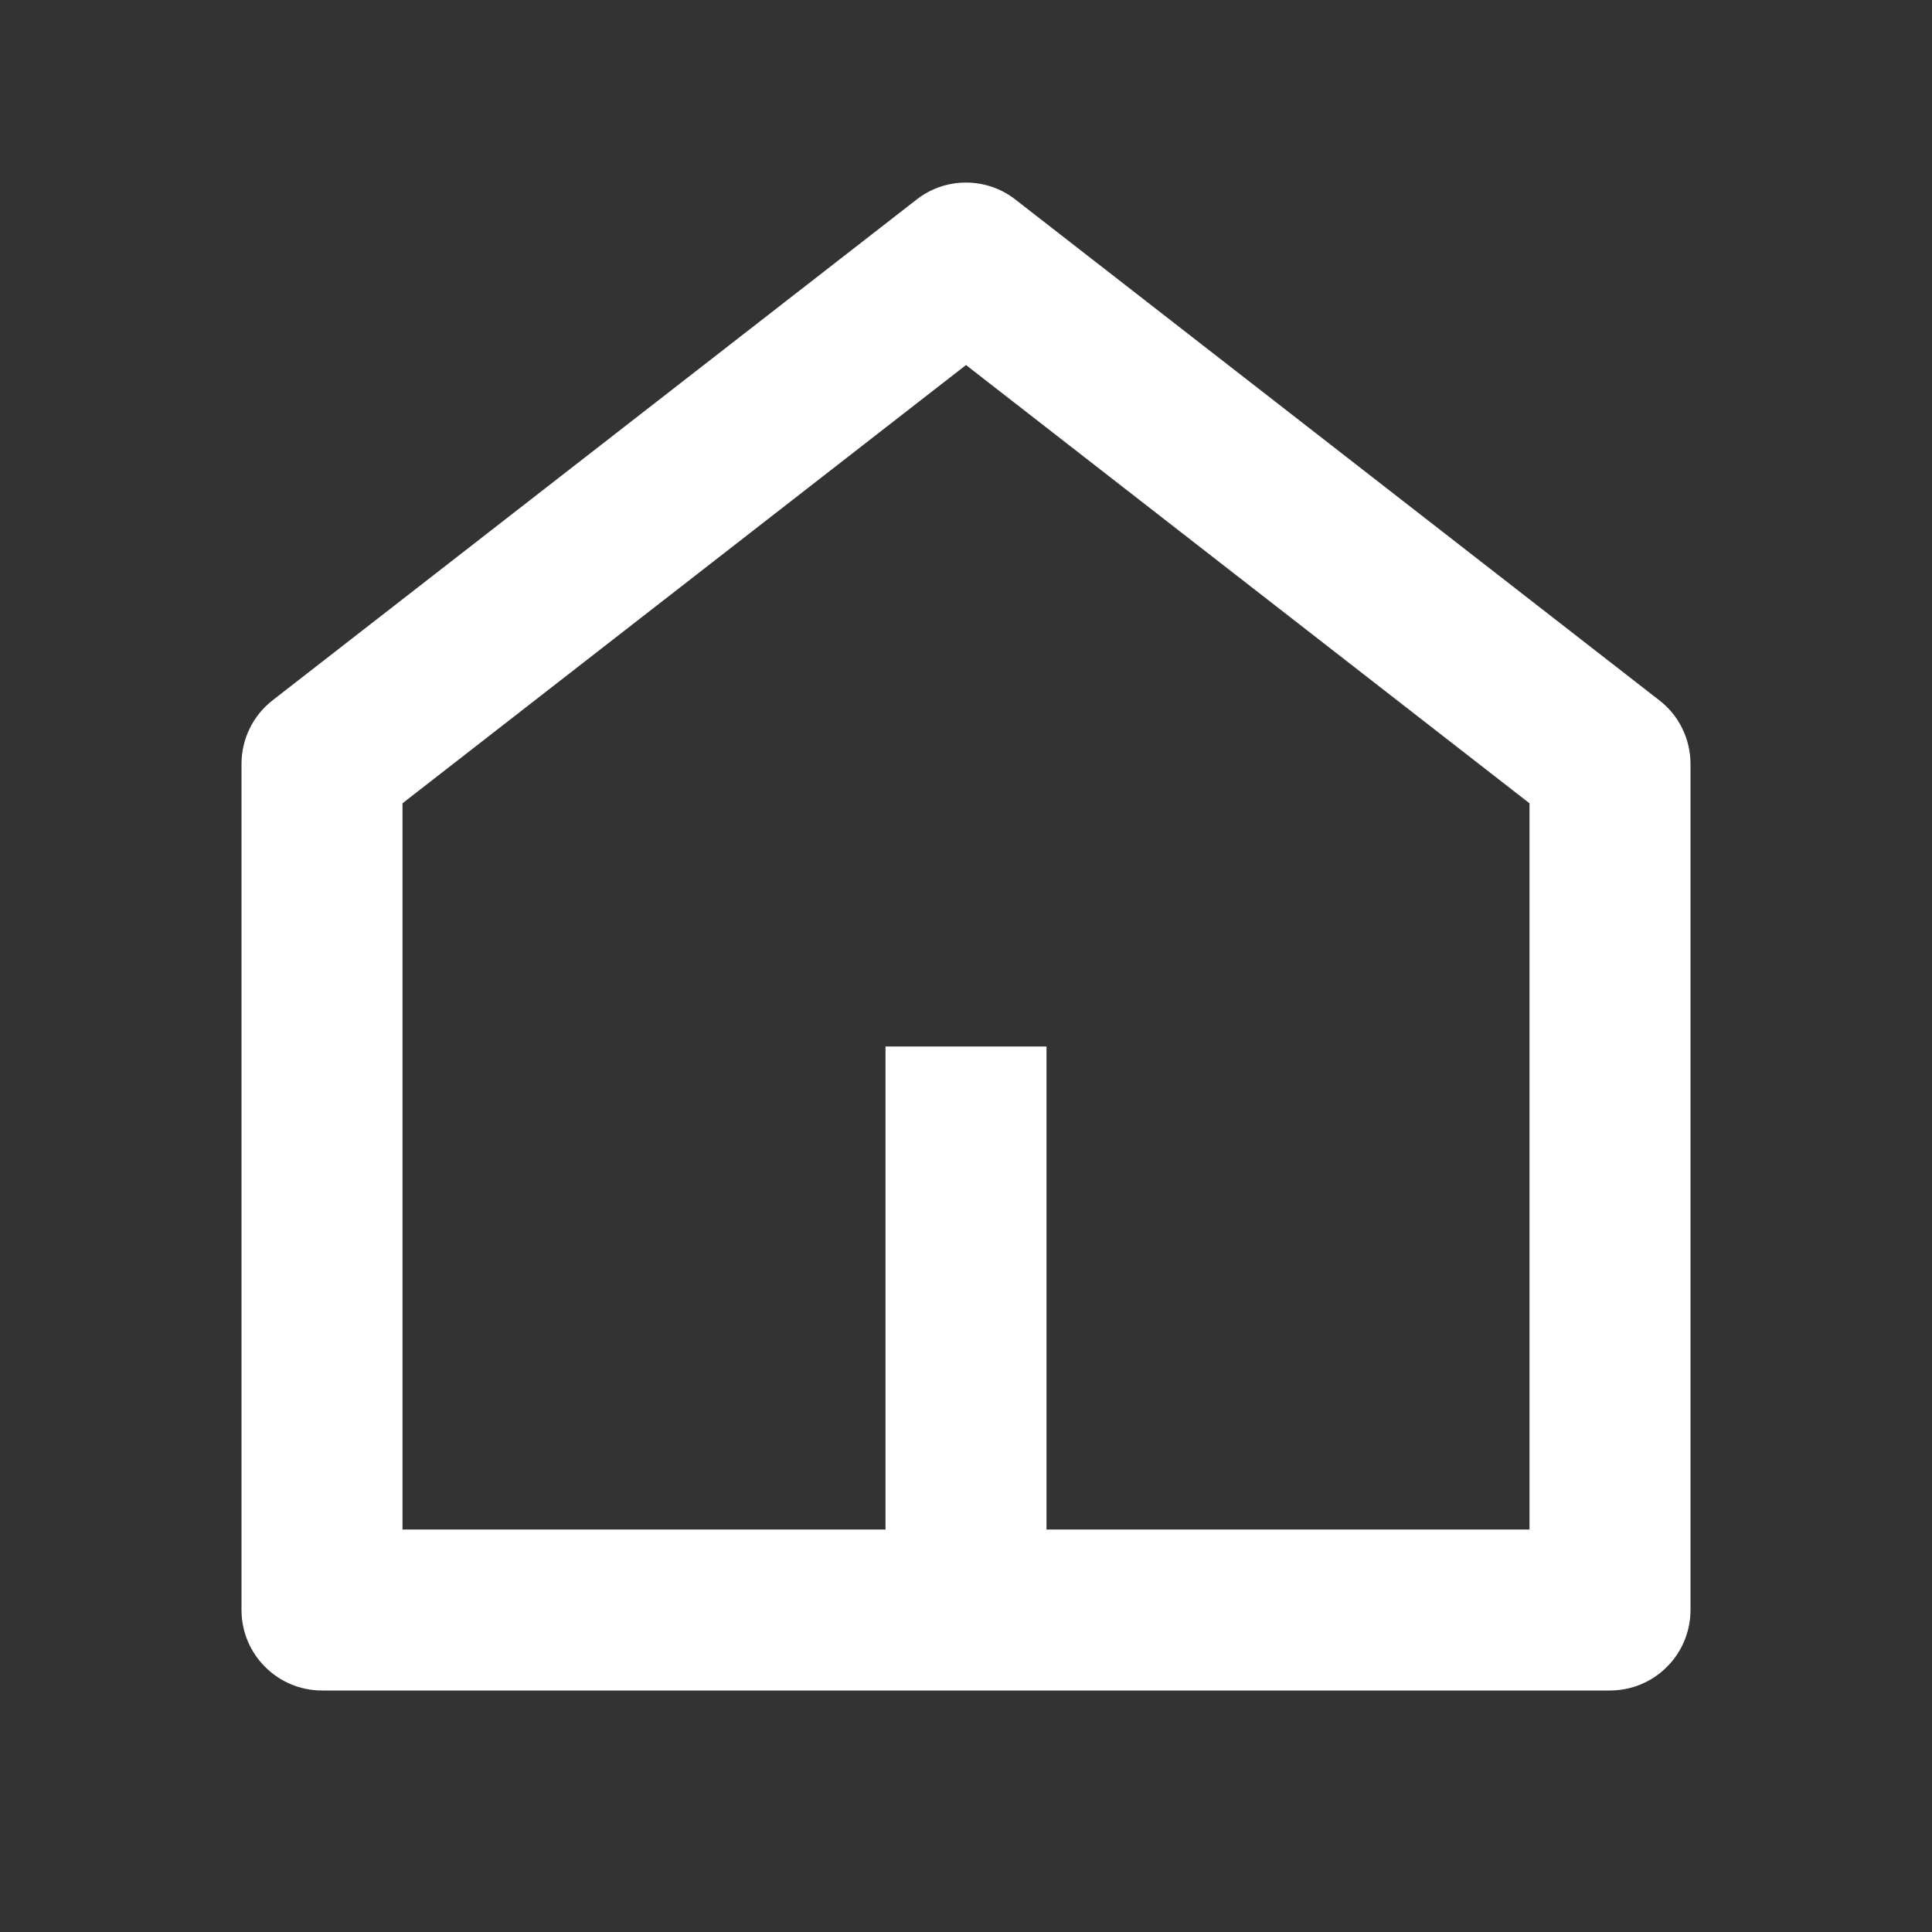 <svg width="18" height="18" viewBox="0 0 18 18" fill="none" xmlns="http://www.w3.org/2000/svg">
<rect x="0" y="0" width="18" height="18" fill="#333333" stroke="none"/>
<path d="M9.75 14.25H14.25V7.484L9 3.401L3.75 7.484V14.25H8.25H9.75ZM15.75 15C15.75 15.199 15.671 15.39 15.53 15.53C15.39 15.671 15.199 15.75 15 15.75H3C2.801 15.75 2.61 15.671 2.47 15.53C2.329 15.39 2.25 15.199 2.25 15V7.118C2.25 7.003 2.276 6.891 2.326 6.788C2.376 6.685 2.449 6.595 2.539 6.525L8.54 1.859C8.671 1.756 8.833 1.701 9 1.701C9.167 1.701 9.329 1.756 9.46 1.859L15.46 6.525C15.551 6.595 15.624 6.685 15.674 6.788C15.724 6.891 15.75 7.003 15.75 7.118V15Z" fill="white"/>
<path d="M9 9.75V15" stroke="white" stroke-width="1.5"/>
</svg>

